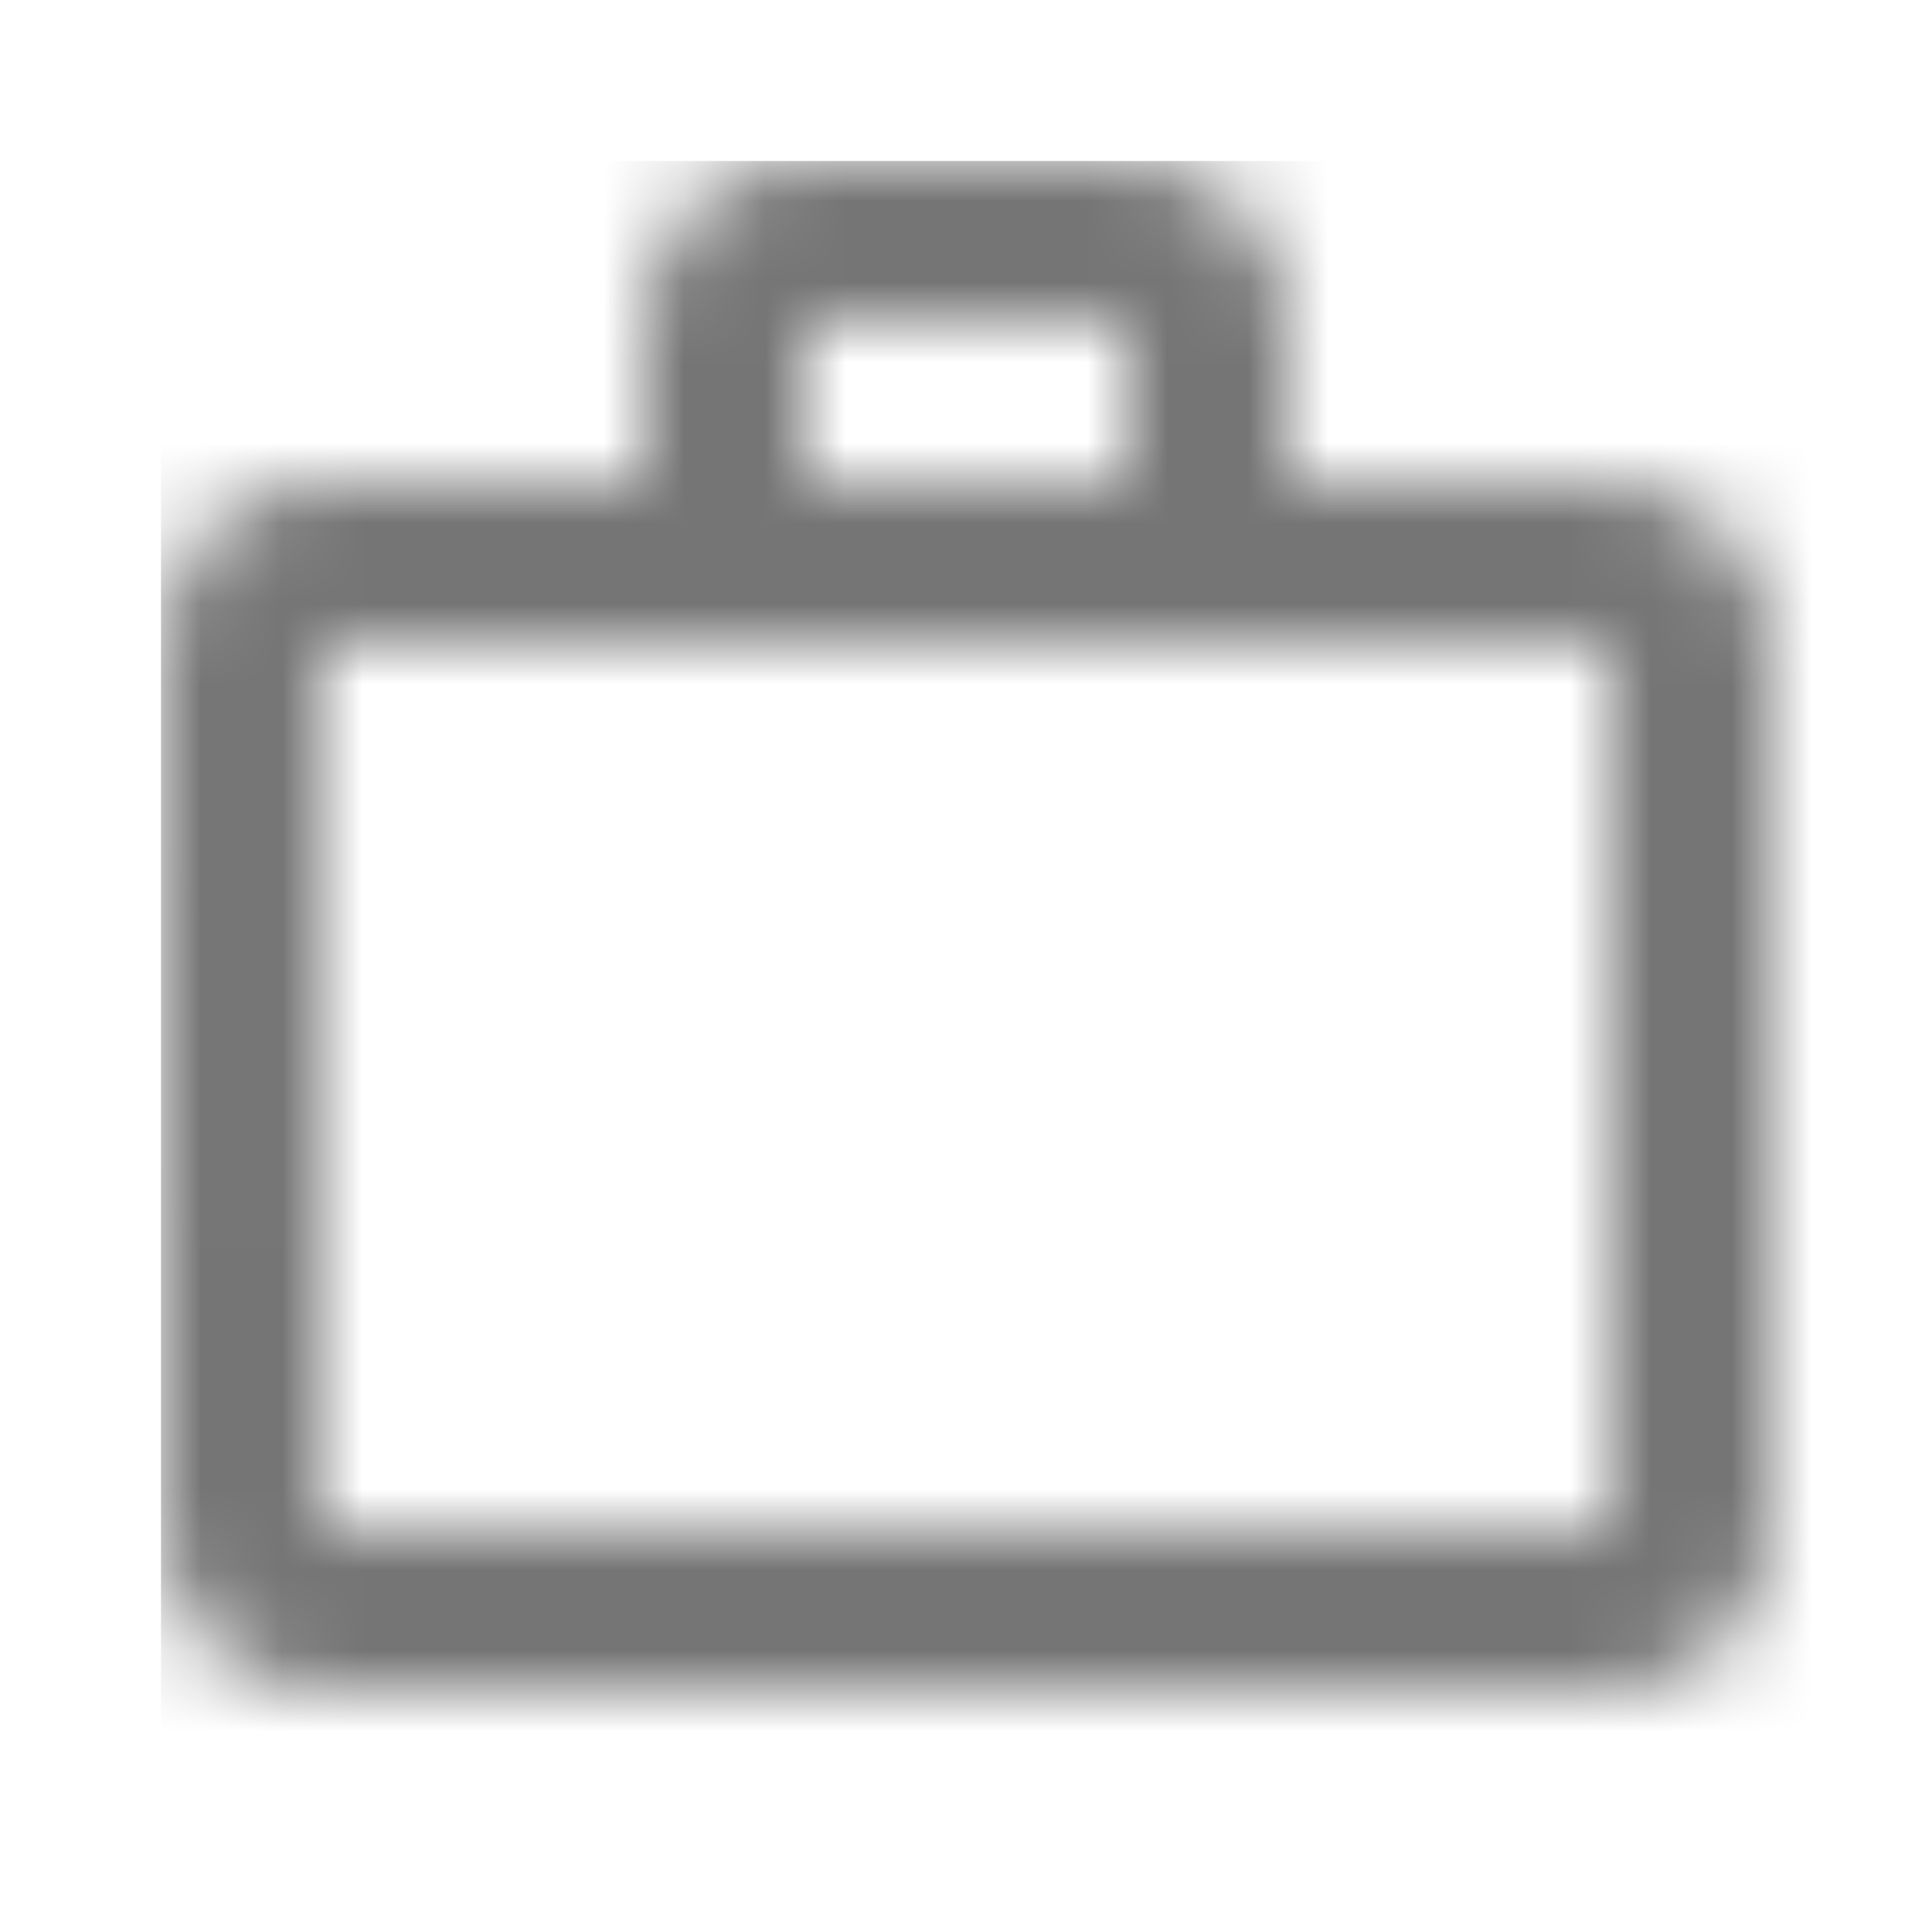 <?xml version="1.0" encoding="UTF-8"?>
<svg width="24px" height="24px" viewBox="0 0 24 24" version="1.1" xmlns="http://www.w3.org/2000/svg" xmlns:xlink="http://www.w3.org/1999/xlink">
    <!-- Generator: Sketch 50 (54983) - http://www.bohemiancoding.com/sketch -->
    <title>icon/action/work_outline_24px_two_tone</title>
    <desc>Created with Sketch.</desc>
    <defs>
        <path d="M18,4 L14,4 L14,2 C14,0.89 13.11,0 12,0 L8,0 C6.89,0 6,0.89 6,2 L6,4 L2,4 C0.89,4 0.01,4.89 0.01,6 L0,17 C0,18.11 0.89,19 2,19 L18,19 C19.11,19 20,18.11 20,17 L20,6 C20,4.89 19.11,4 18,4 Z M8,2 L12,2 L12,4 L8,4 L8,2 Z M18,17 L2,17 L2,6 L18,6 L18,17 Z" id="path-1"></path>
    </defs>
    <g id="icon/action/work_outline_24px" stroke="none" stroke-width="1" fill="none" fill-rule="evenodd">
        <g id="↳-Dark-Color" transform="translate(2, 2)">
            <mask id="mask-2" fill="white">
                <use xlink:href="#path-1"></use>
            </mask>
            <g id="Mask" fill-rule="nonzero"></g>
            <g id="✱-/-Color-/-Icons-/-Black-/-Inactive" mask="url(#mask-2)" fill="#000000" fill-opacity="0.54">
                <rect id="Rectangle" x="0" y="0" width="101" height="101"></rect>
            </g>
        </g>
    </g>
</svg>